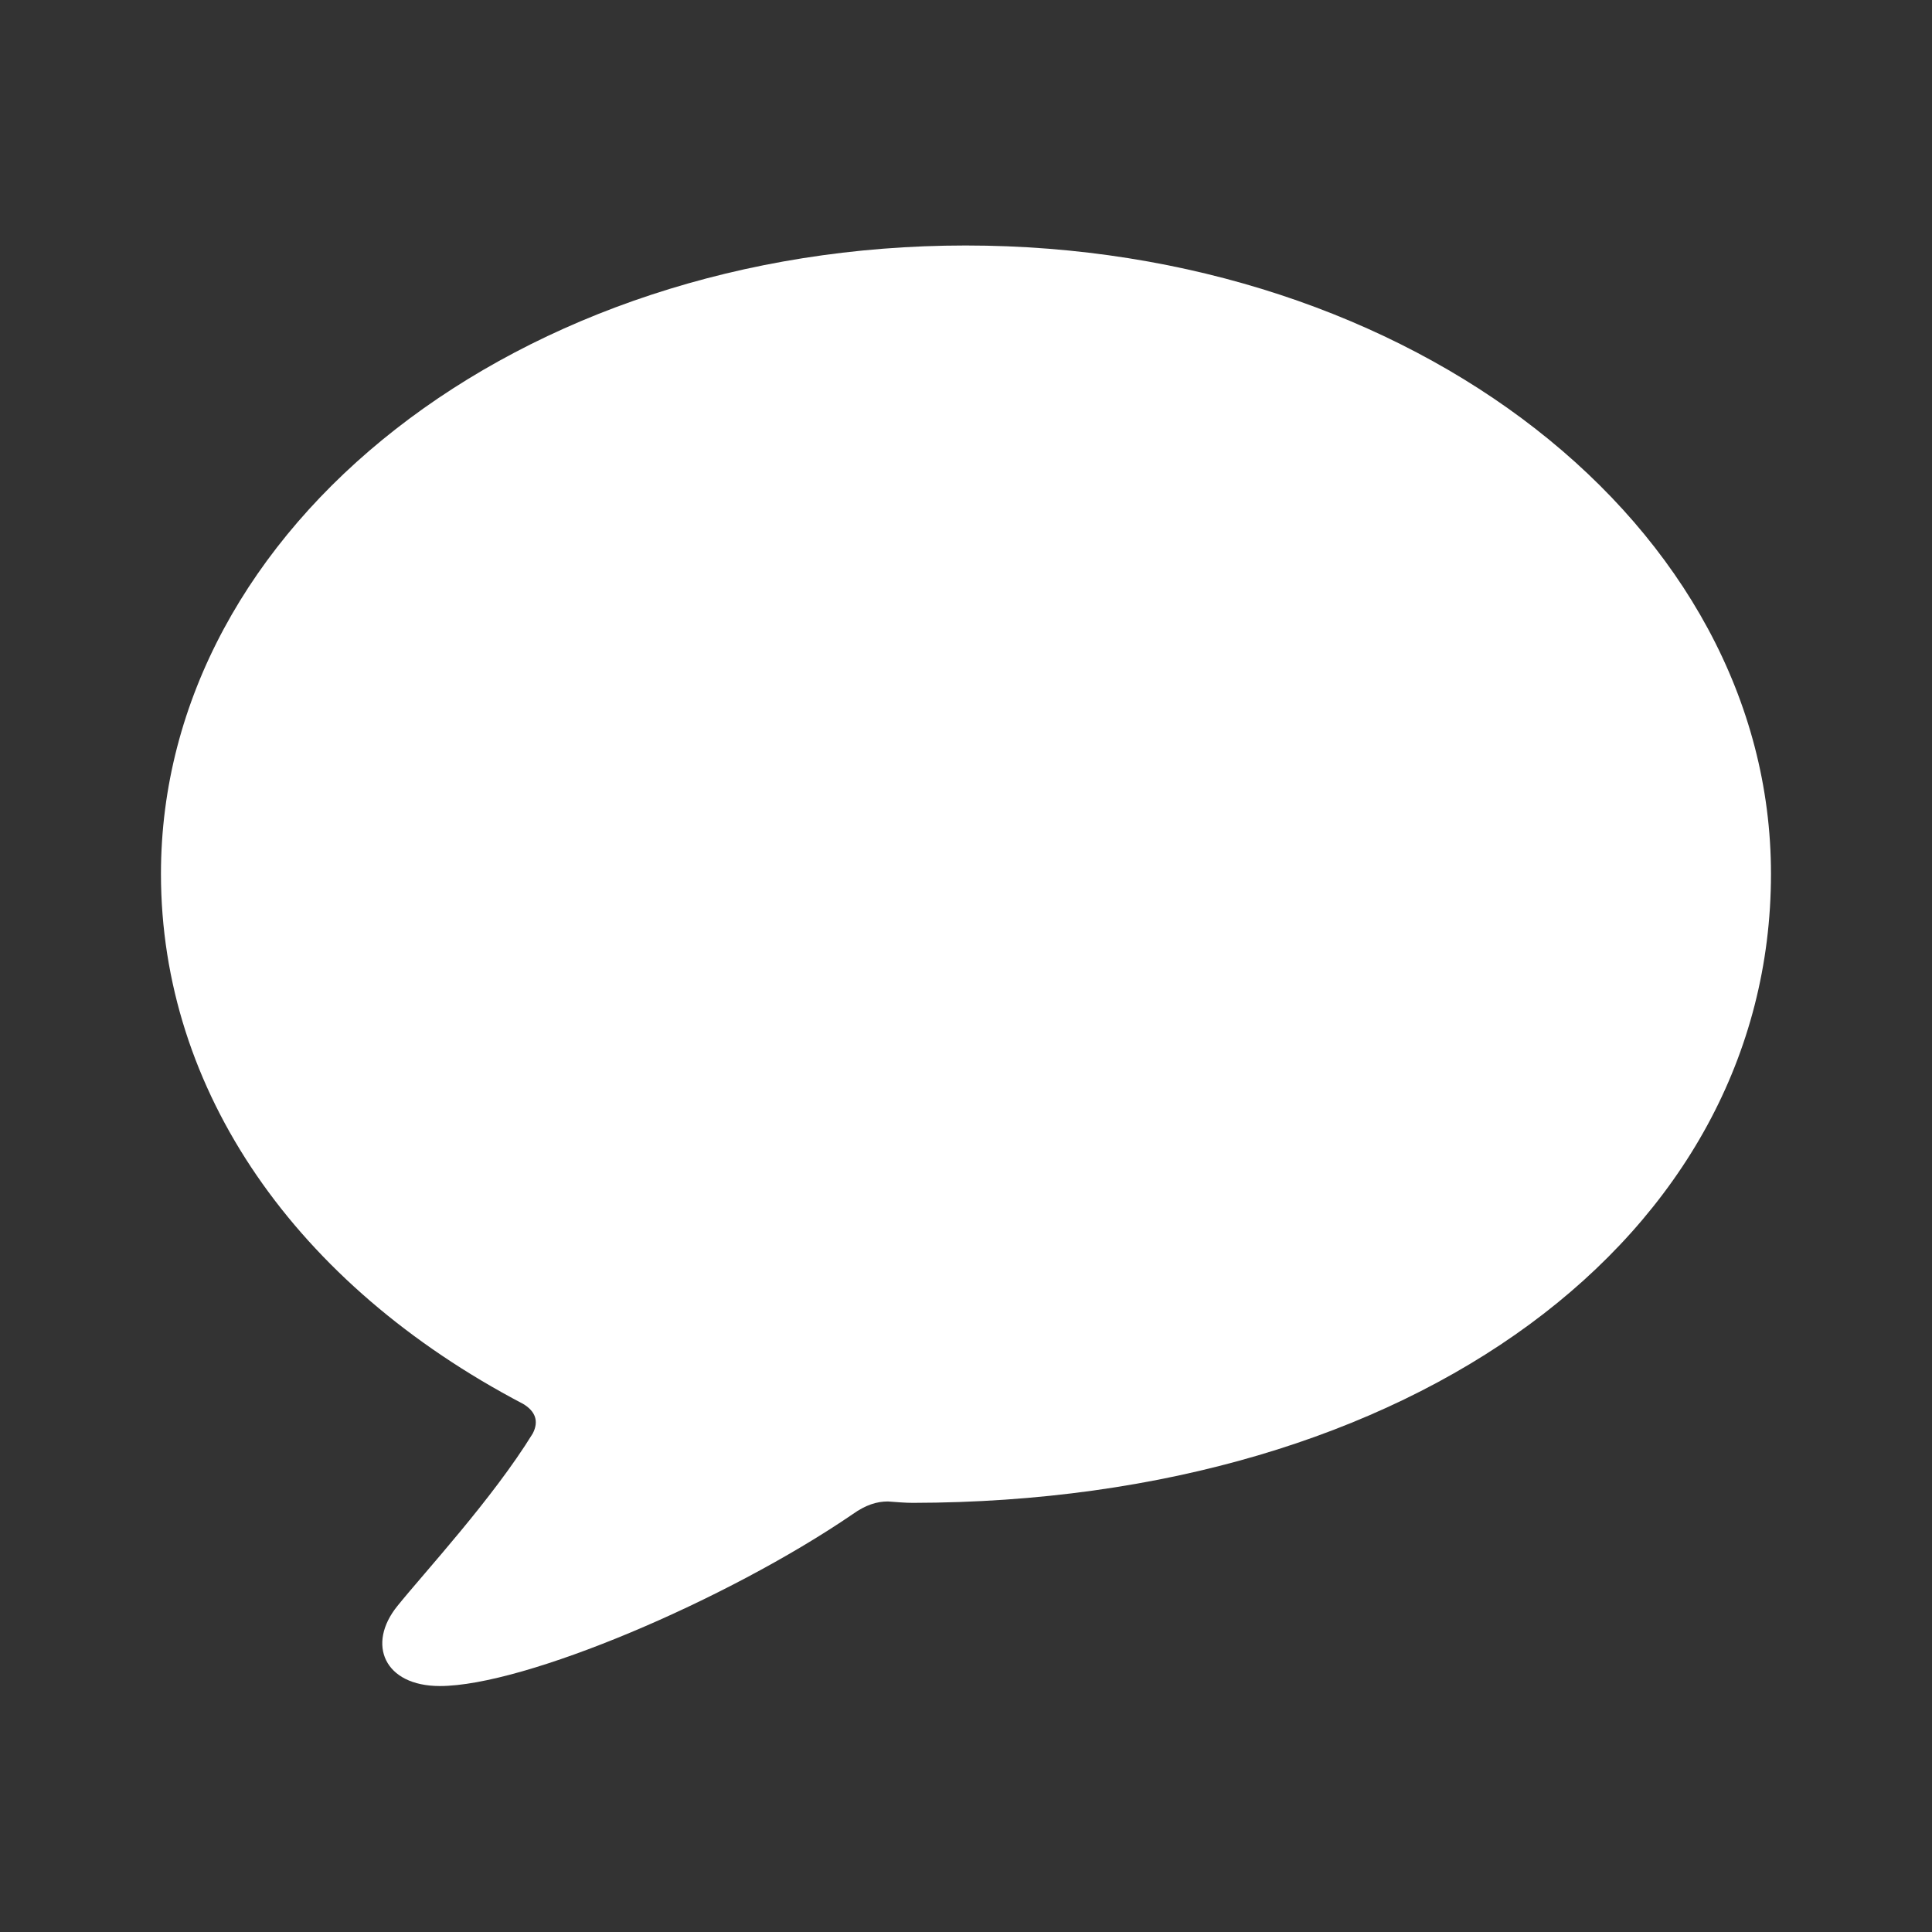<svg width="32" height="32" viewBox="0 0 32 32" fill="none" xmlns="http://www.w3.org/2000/svg">
<rect x="0" y="0" width="32" height="32" fill="#333333" stroke="none"/>
<g clip-path="url(#clip0_344_593)">
<path d="M7.285 27.926C8.686 27.926 12.03 26.509 14.121 25.081C14.339 24.925 14.523 24.869 14.707 24.869C14.856 24.88 14.994 24.892 15.12 24.892C23.404 24.88 29.333 20.497 29.333 14.473C29.333 8.706 23.393 4.066 15.994 4.066C8.594 4.066 2.666 8.706 2.666 14.473C2.666 18.065 4.895 21.277 8.663 23.252C8.87 23.375 8.928 23.542 8.824 23.743C8.158 24.825 7.043 26.029 6.584 26.598C6.067 27.234 6.366 27.926 7.285 27.926Z" fill="white"/>
</g>
<defs>
<clipPath id="clip0_344_593">
<rect y="-0.004" width="32" height="32" rx="5" fill="white"/>
</clipPath>
</defs>
</svg>
